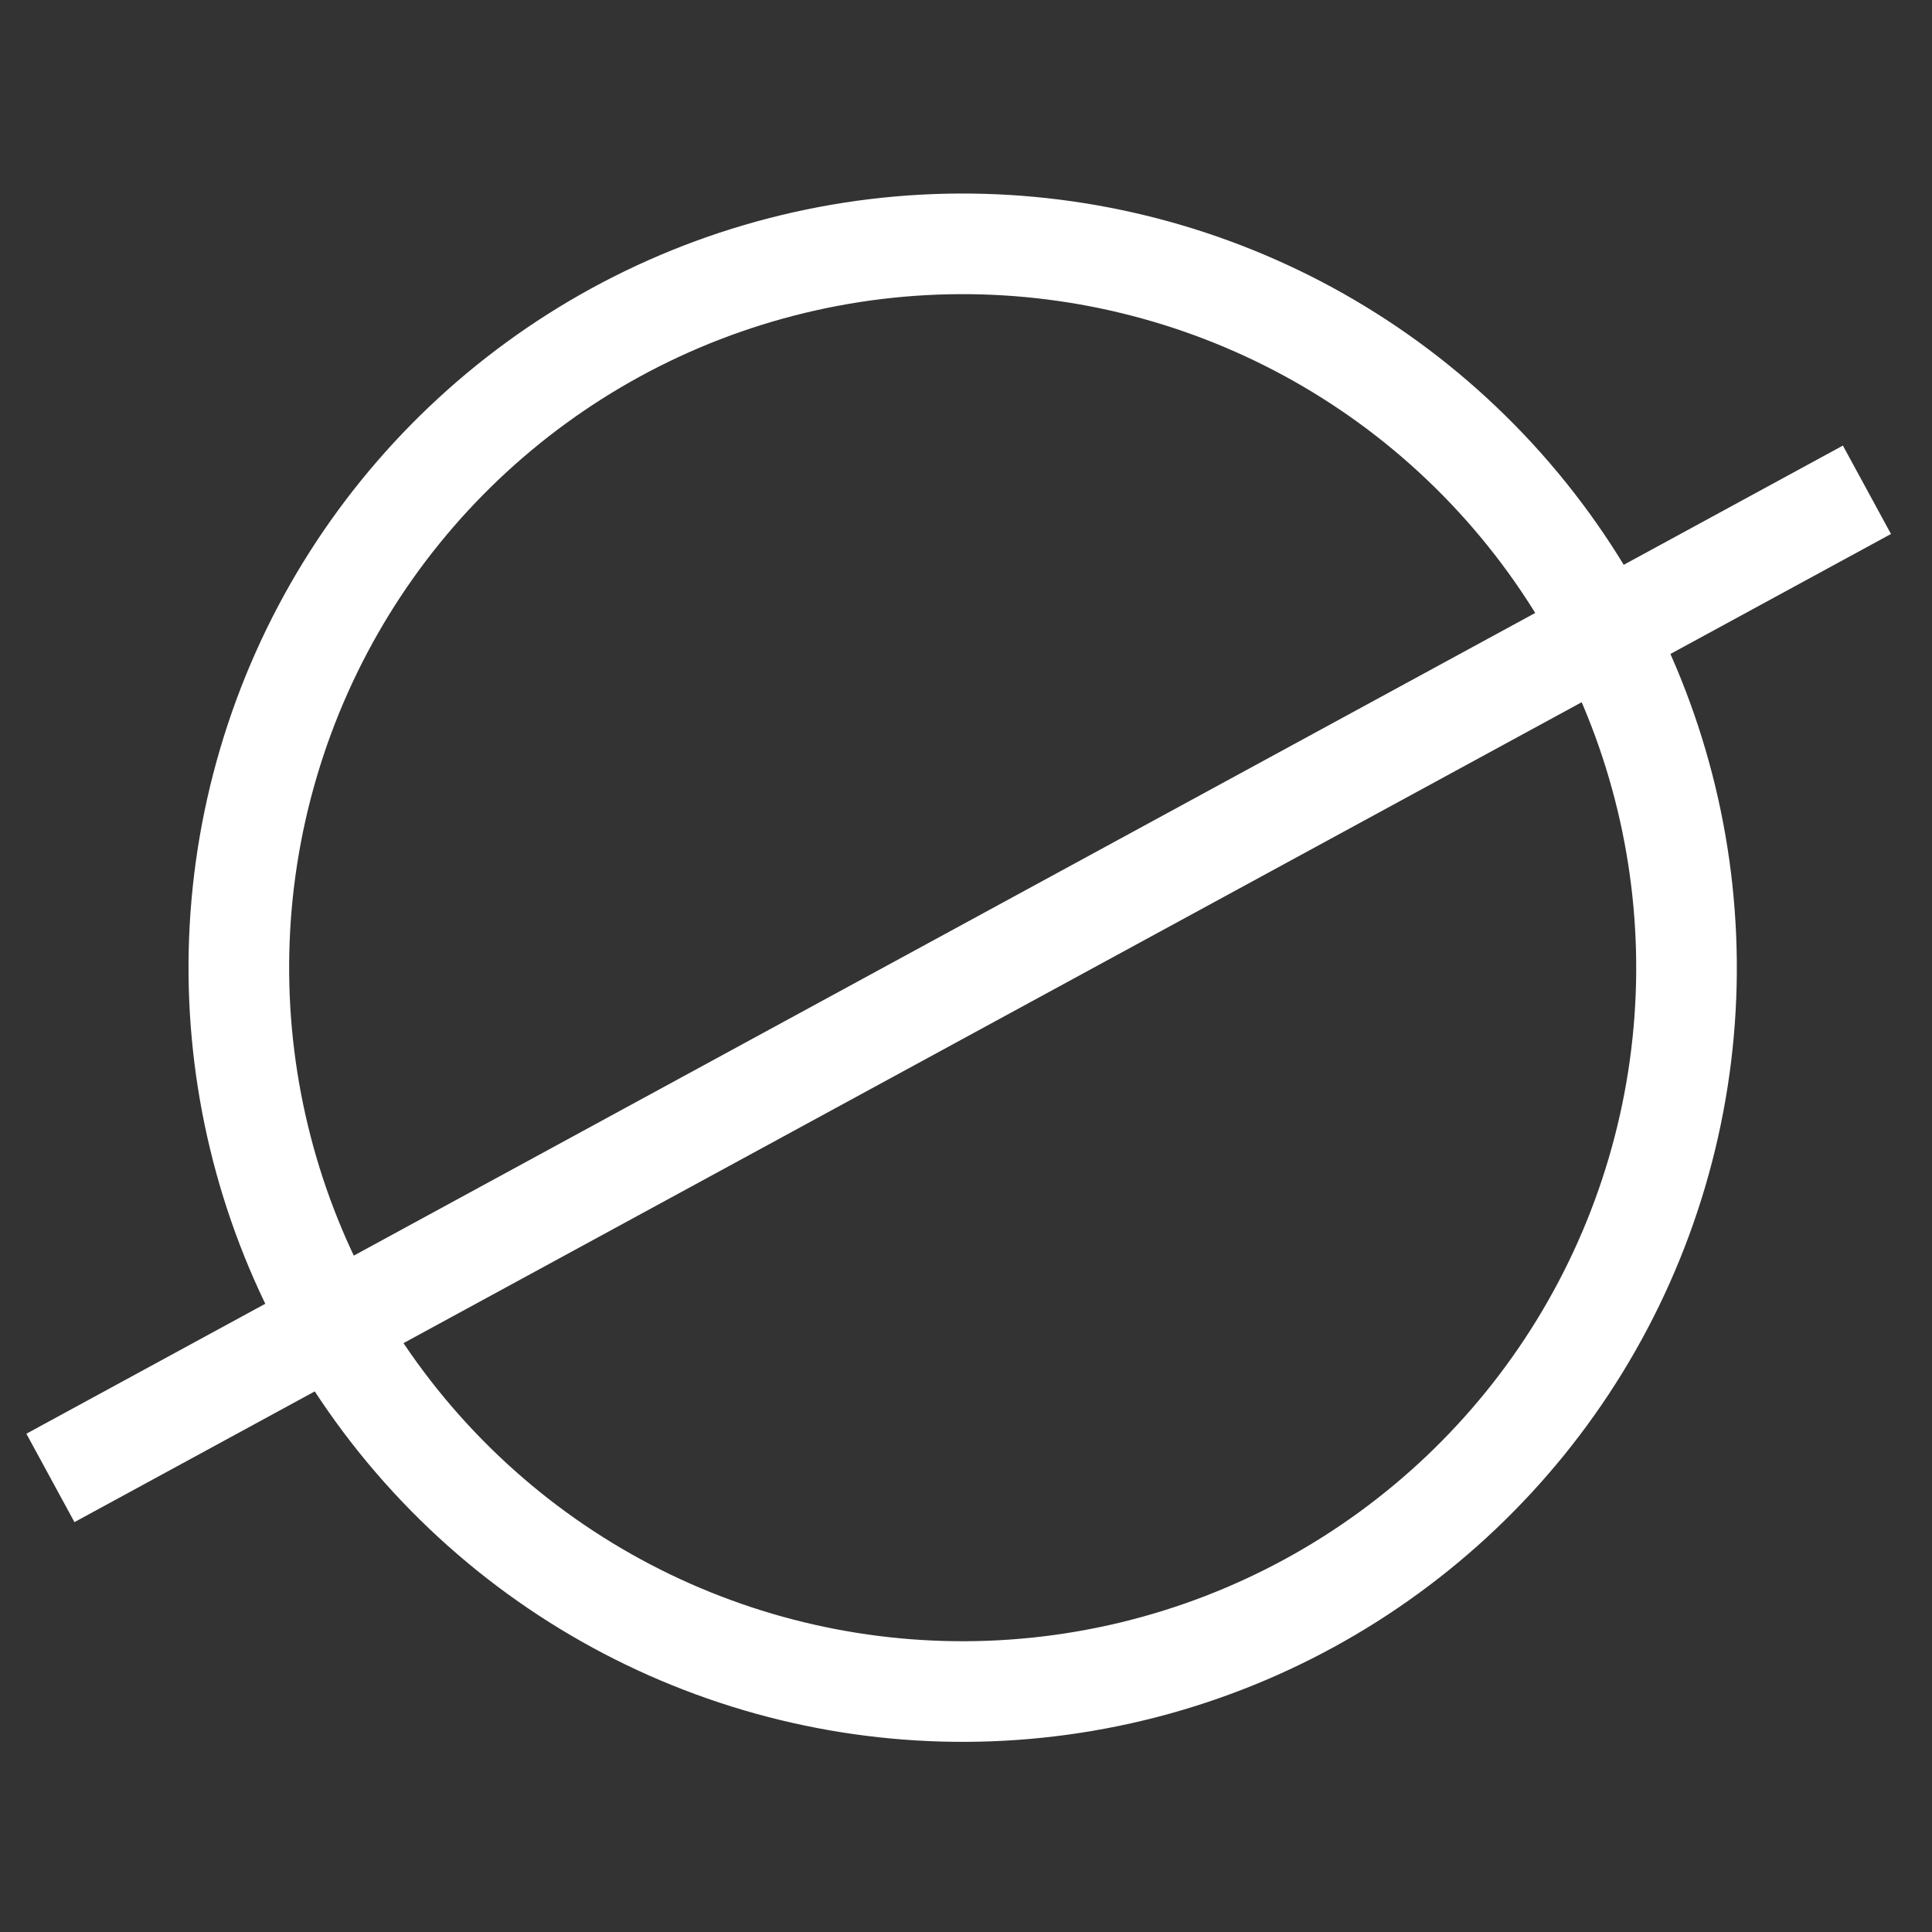 <svg width="96" height="96" viewBox="0 0 96 96" fill="none" xmlns="http://www.w3.org/2000/svg">
<rect x="0" y="0" width="96" height="96" fill="#333333" stroke="none"/>
<g id="Group 457">
<circle id="Ellipse 184" cx="47.835" cy="48.084" r="35.967" transform="rotate(16.455 47.835 48.084)" stroke="white" stroke-width="5"/>
<line id="Line 94" x1="2.505" y1="73.437" x2="92.767" y2="24.337" stroke="white" stroke-width="5"/>
</g>
</svg>
